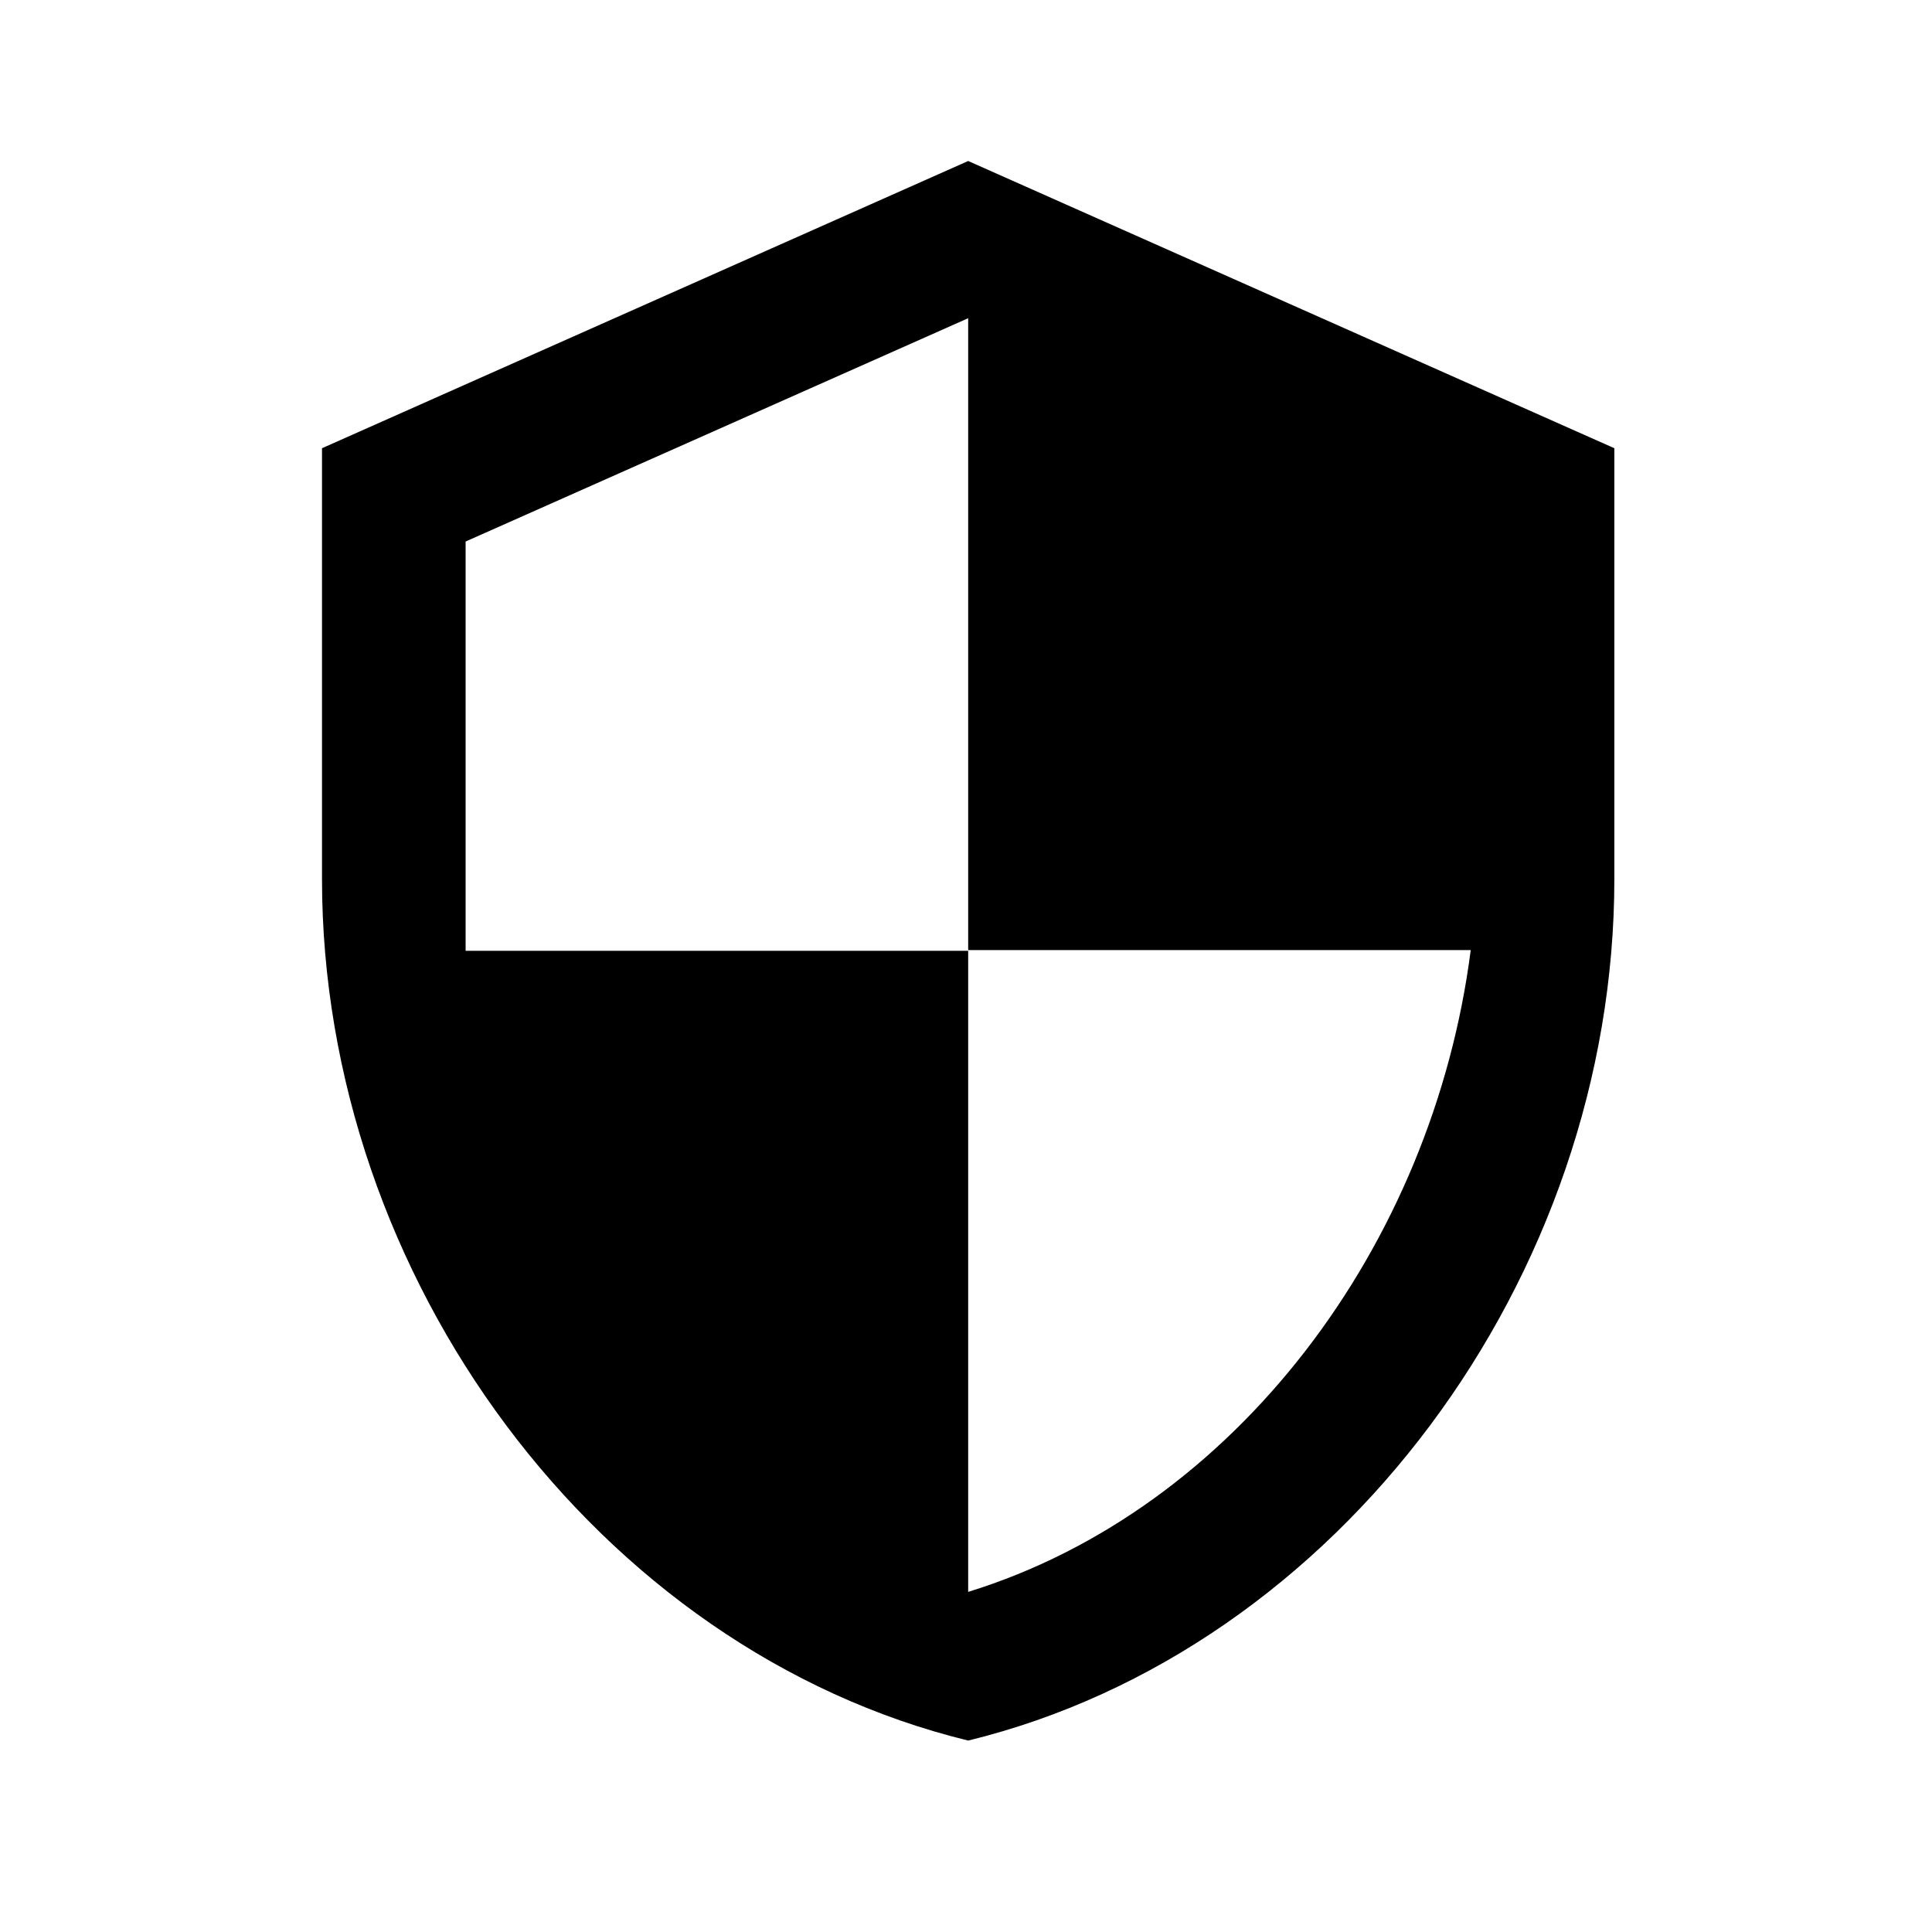 <svg viewBox="0 0 24 24" height="26" width="26" preserveAspectRatio="xMidYMid meet" class="" version="1.1">
	<title>settings-security</title>
	<path d="M12.027,2 L4,5.568 L4,10.919 C4,15.869 7.425,20.498 12.027,21.622 C16.629,20.498 20.054,15.869 20.054,10.919 L20.054,5.568 L12.027,2 Z M12.027,11.802 L18.27,11.802 C17.798,15.476 15.345,18.75 12.027,19.775 L12.027,11.811 L5.784,11.811 L5.784,6.727 L12.027,3.953 L12.027,11.802 Z" fill="currentColor" fill-rule="nonzero"></path>
</svg>